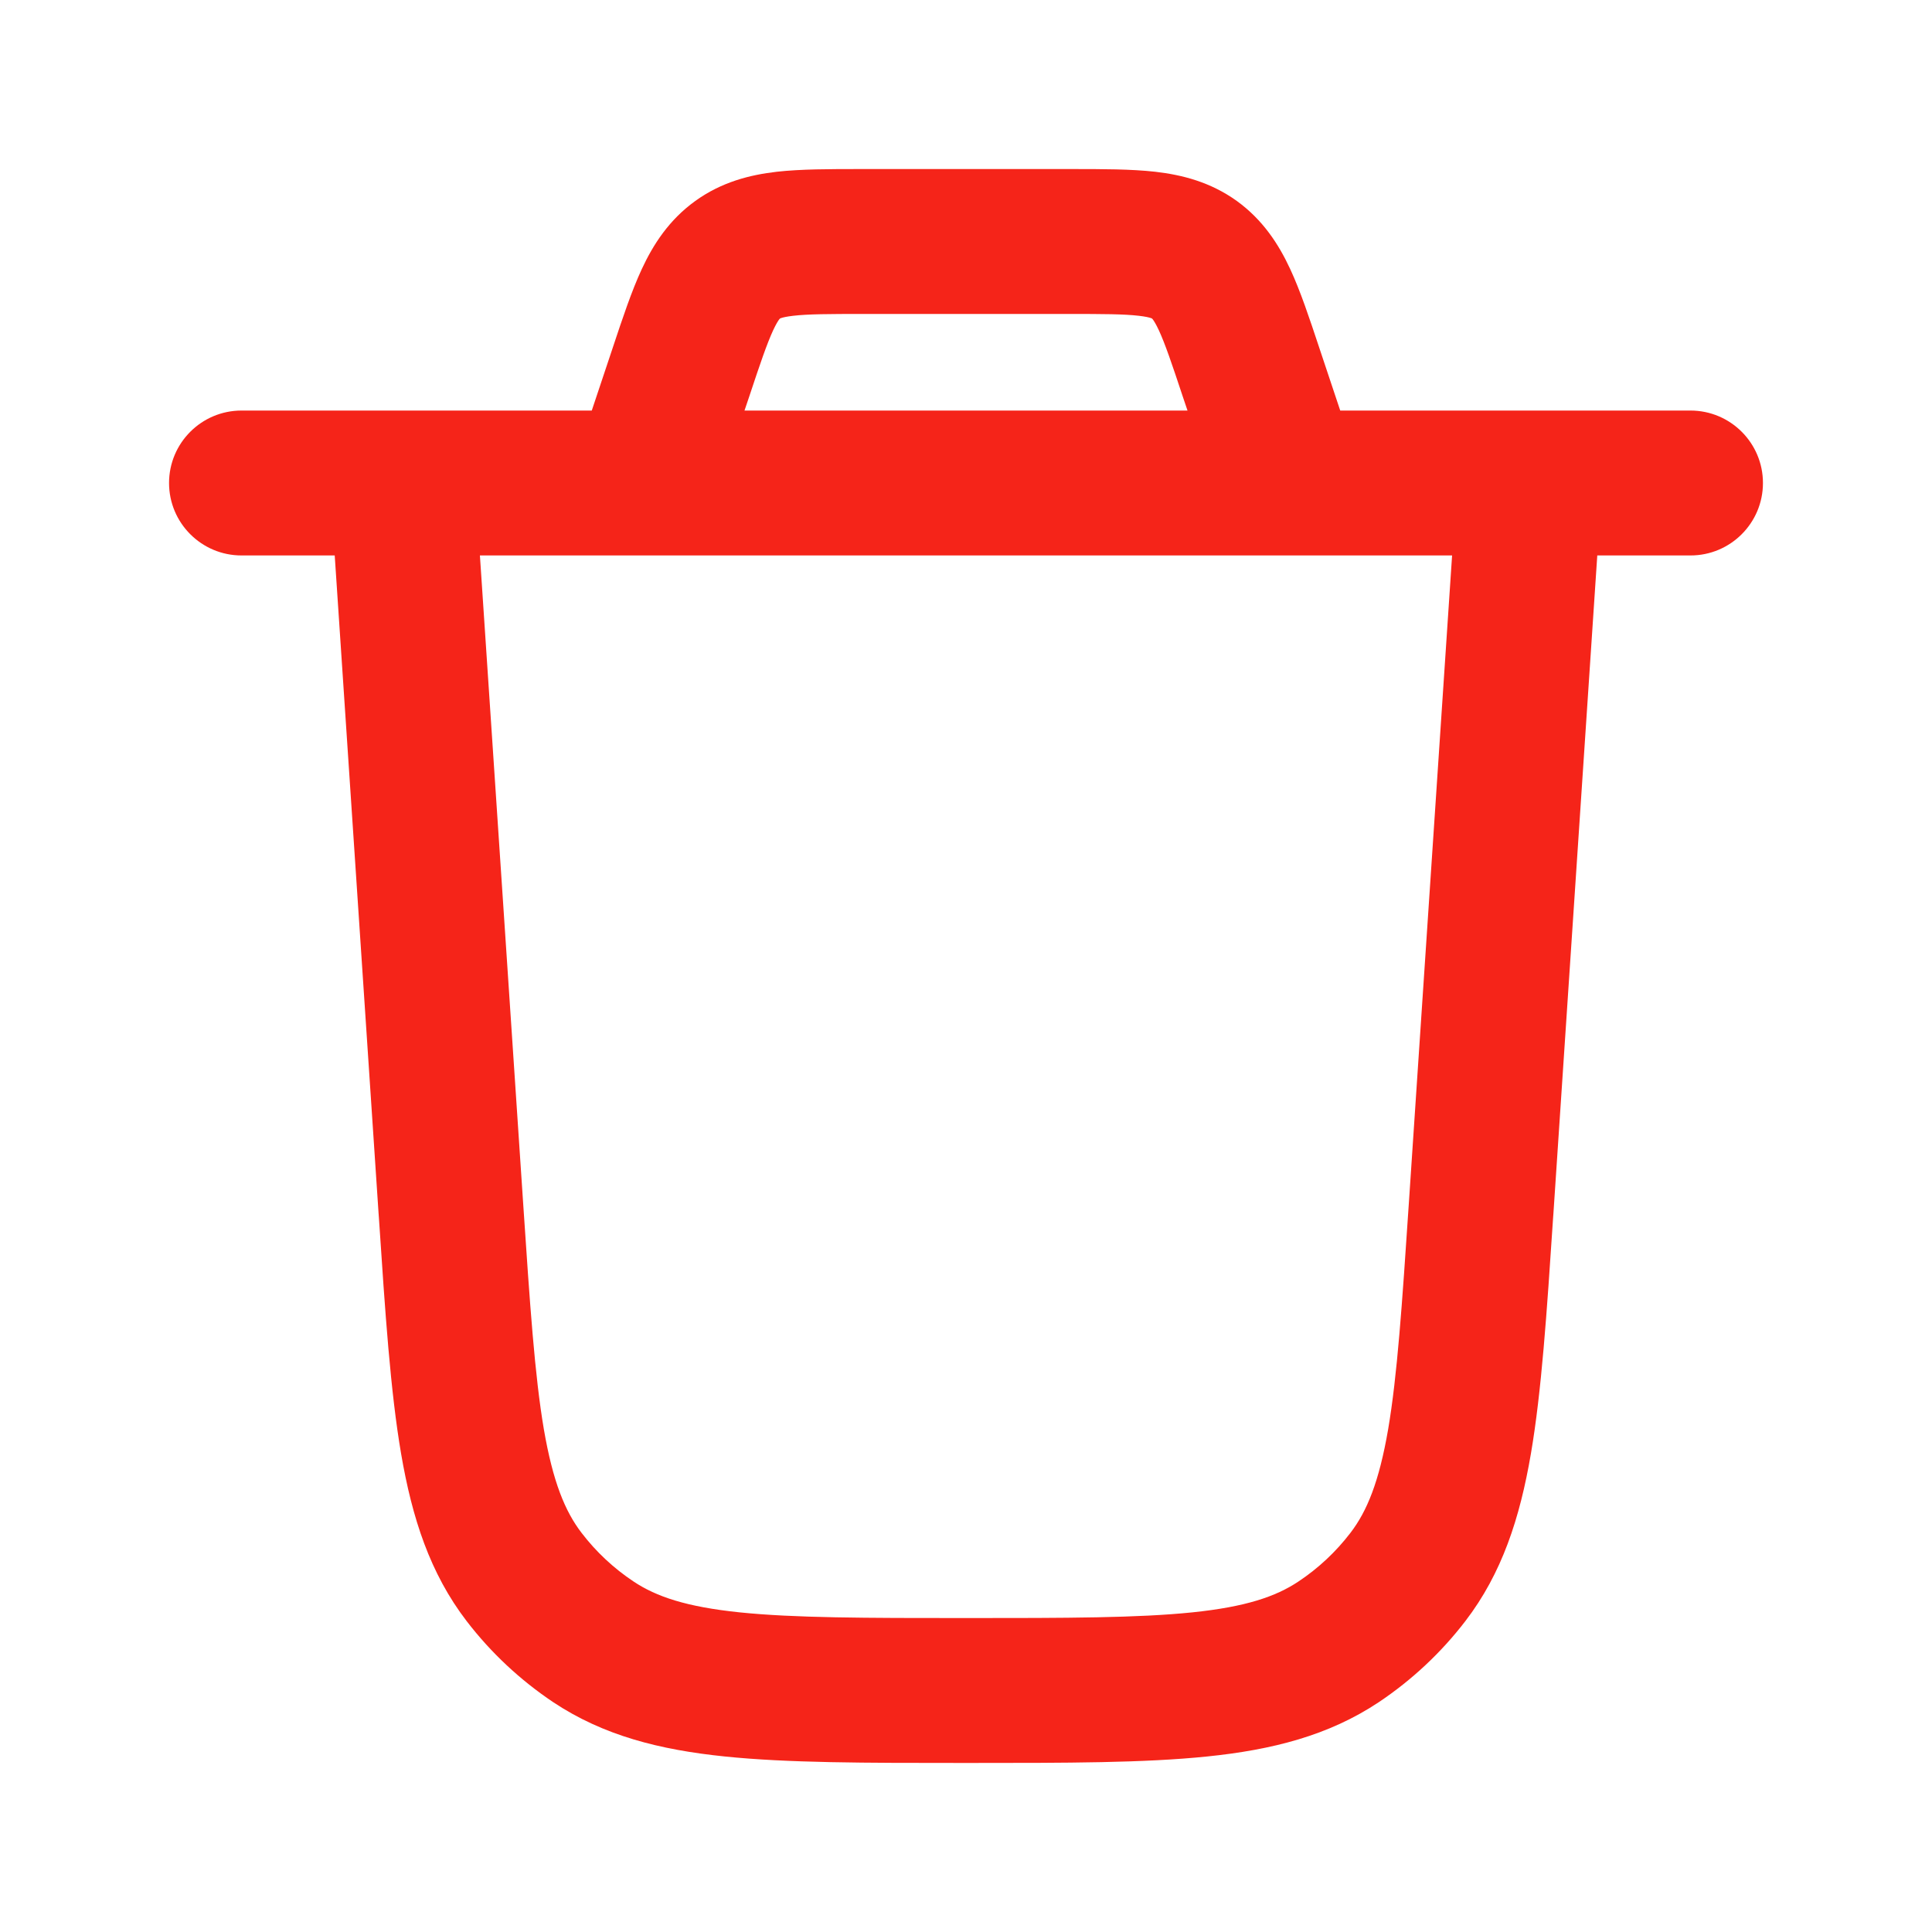 <svg width="20" height="20" viewBox="0 0 20 20" fill="none" xmlns="http://www.w3.org/2000/svg">
<g id="icons / 24 / stroke / Trash - 2">
<path id="Union" fill-rule="evenodd" clip-rule="evenodd" d="M8.906 1.75C8.918 1.75 8.93 1.75 8.942 1.75H11.059L11.094 1.75C11.411 1.75 11.709 1.75 11.959 1.778C12.237 1.81 12.53 1.884 12.803 2.08C13.075 2.277 13.238 2.531 13.356 2.785C13.462 3.013 13.556 3.296 13.656 3.597L13.667 3.63L13.874 4.25H15.833H17.5C17.914 4.25 18.25 4.586 18.25 5C18.25 5.414 17.914 5.75 17.5 5.75H16.535L16.081 12.561L16.078 12.601C16.012 13.598 15.958 14.404 15.848 15.048C15.734 15.714 15.549 16.287 15.169 16.782C14.918 17.109 14.615 17.392 14.273 17.621C13.753 17.967 13.169 18.114 12.497 18.183C11.847 18.25 11.04 18.25 10.041 18.25H10H9.959C8.96 18.25 8.153 18.25 7.503 18.183C6.83 18.114 6.247 17.967 5.727 17.621C5.385 17.392 5.082 17.109 4.831 16.782C4.451 16.287 4.266 15.714 4.152 15.048C4.042 14.404 3.988 13.599 3.922 12.601L3.919 12.561L3.465 5.75H2.5C2.086 5.75 1.75 5.414 1.75 5C1.75 4.586 2.086 4.25 2.5 4.25H4.167H6.126L6.333 3.63C6.336 3.619 6.34 3.608 6.344 3.597C6.444 3.296 6.538 3.013 6.644 2.785C6.762 2.531 6.925 2.277 7.198 2.08C7.47 1.884 7.763 1.81 8.041 1.778C8.291 1.75 8.589 1.75 8.906 1.75ZM7.707 4.25H12.293L12.244 4.105C12.129 3.758 12.061 3.559 11.996 3.418C11.966 3.354 11.946 3.323 11.935 3.308C11.93 3.301 11.927 3.299 11.926 3.298L11.925 3.297L11.924 3.297C11.924 3.296 11.92 3.294 11.912 3.292C11.895 3.286 11.858 3.277 11.789 3.269C11.634 3.251 11.424 3.25 11.059 3.25H8.942C8.576 3.25 8.366 3.251 8.211 3.269C8.142 3.277 8.105 3.286 8.088 3.292C8.08 3.294 8.076 3.296 8.076 3.297L8.075 3.297L8.074 3.298C8.073 3.299 8.07 3.301 8.065 3.308C8.054 3.323 8.034 3.354 8.004 3.418C7.939 3.559 7.871 3.758 7.756 4.105L7.707 4.25ZM4.968 5.75L5.416 12.461C5.486 13.508 5.535 14.237 5.63 14.796C5.724 15.341 5.849 15.645 6.021 15.869C6.172 16.066 6.353 16.235 6.559 16.372C6.795 16.529 7.106 16.634 7.656 16.691C8.22 16.749 8.951 16.75 10 16.75C11.05 16.75 11.78 16.749 12.344 16.691C12.894 16.634 13.205 16.529 13.441 16.372C13.647 16.235 13.828 16.066 13.979 15.869C14.151 15.645 14.276 15.341 14.37 14.796C14.465 14.237 14.514 13.508 14.584 12.461L15.032 5.75H13.333H6.667H4.968Z" fill="#F52419"/>
</g>
</svg>
